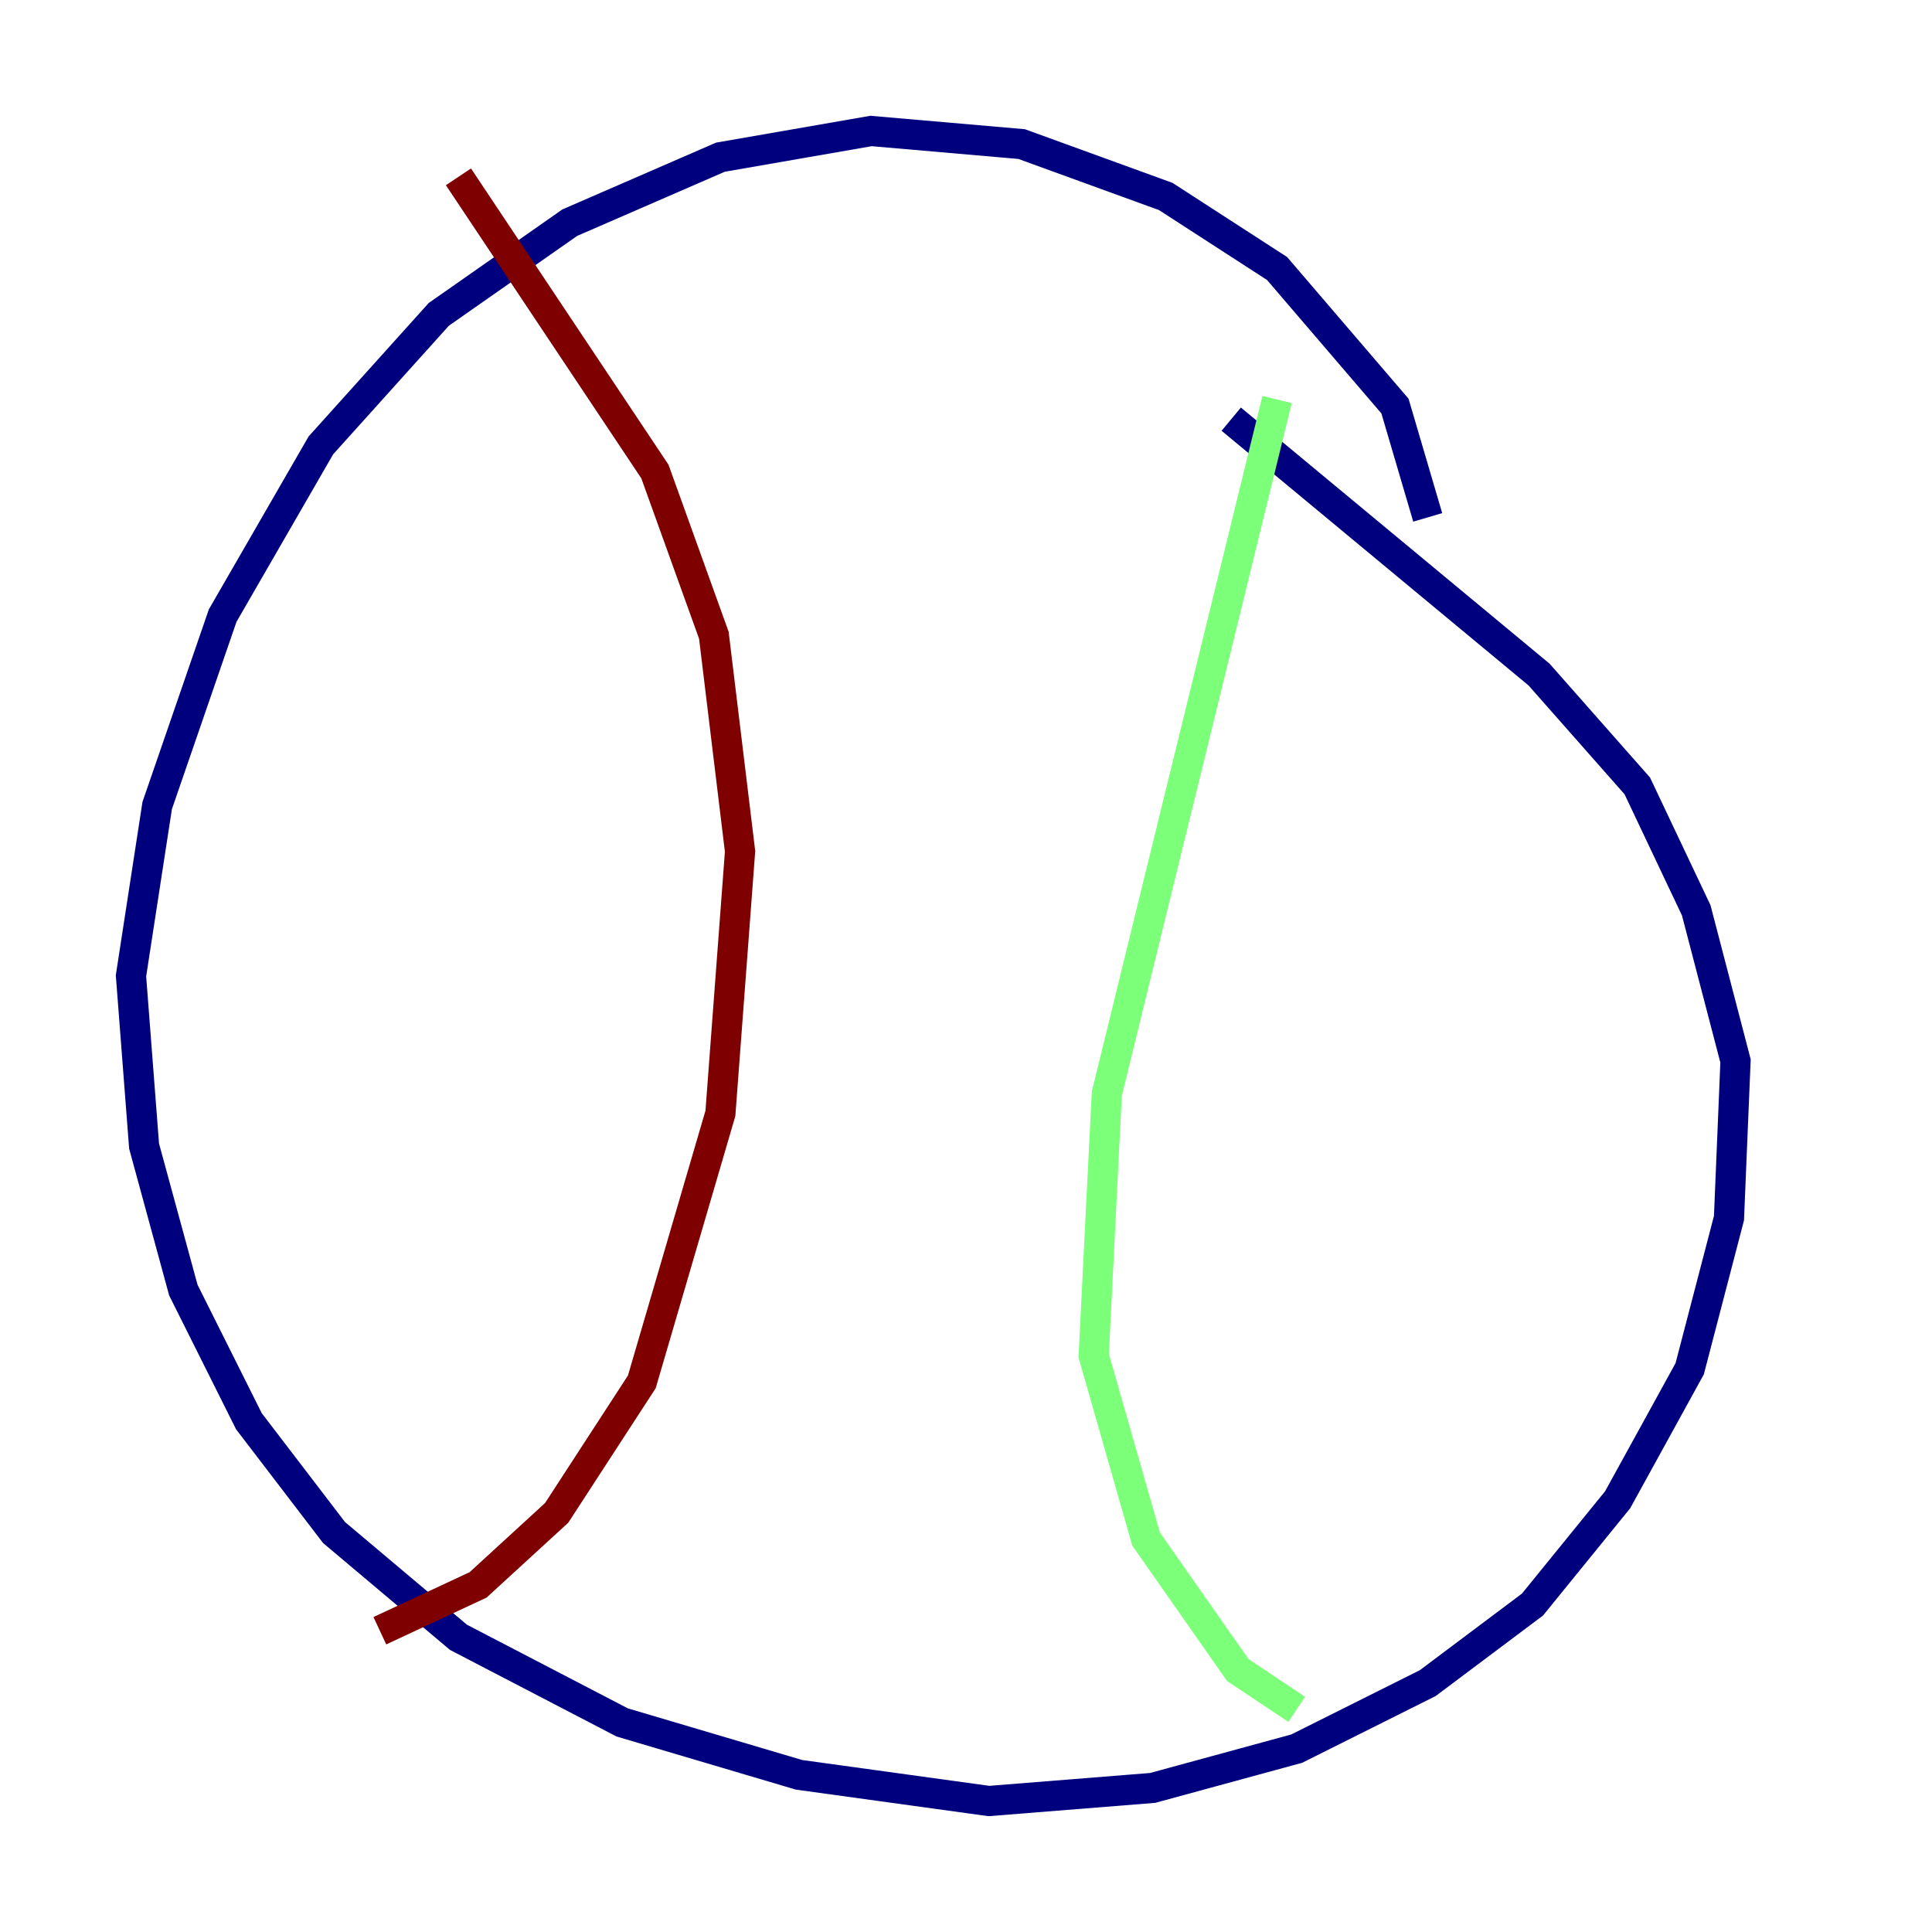 <?xml version="1.0" encoding="utf-8" ?>
<svg baseProfile="tiny" height="128" version="1.2" viewBox="0,0,128,128" width="128" xmlns="http://www.w3.org/2000/svg" xmlns:ev="http://www.w3.org/2001/xml-events" xmlns:xlink="http://www.w3.org/1999/xlink"><defs /><polyline fill="none" points="94.59,34.278 92.42,26.902 84.61,17.79 77.234,13.017 67.688,9.546 57.709,8.678 47.729,10.414 37.749,14.752 29.071,20.827 21.261,29.505 14.752,40.786 10.414,53.37 8.678,64.651 9.546,75.932 12.149,85.478 16.488,94.156 22.129,101.532 30.373,108.475 41.22,114.115 52.936,117.586 65.519,119.322 76.366,118.454 85.912,115.851 94.59,111.512 101.532,106.305 107.173,99.363 111.946,90.685 114.549,80.705 114.983,70.291 112.38,60.312 108.475,52.068 101.966,44.691 81.573,27.77" stroke="#00007f" stroke-width="2" /><polyline fill="none" points="84.61,26.468 73.329,72.461 72.461,89.817 75.932,101.966 82.007,110.644 85.912,113.248" stroke="#7cff79" stroke-width="2" /><polyline fill="none" points="30.373,11.715 43.39,31.241 47.295,42.088 49.031,56.407 47.729,73.763 42.522,91.552 36.881,100.231 31.675,105.003 25.166,108.041" stroke="#7f0000" stroke-width="2" /></svg>